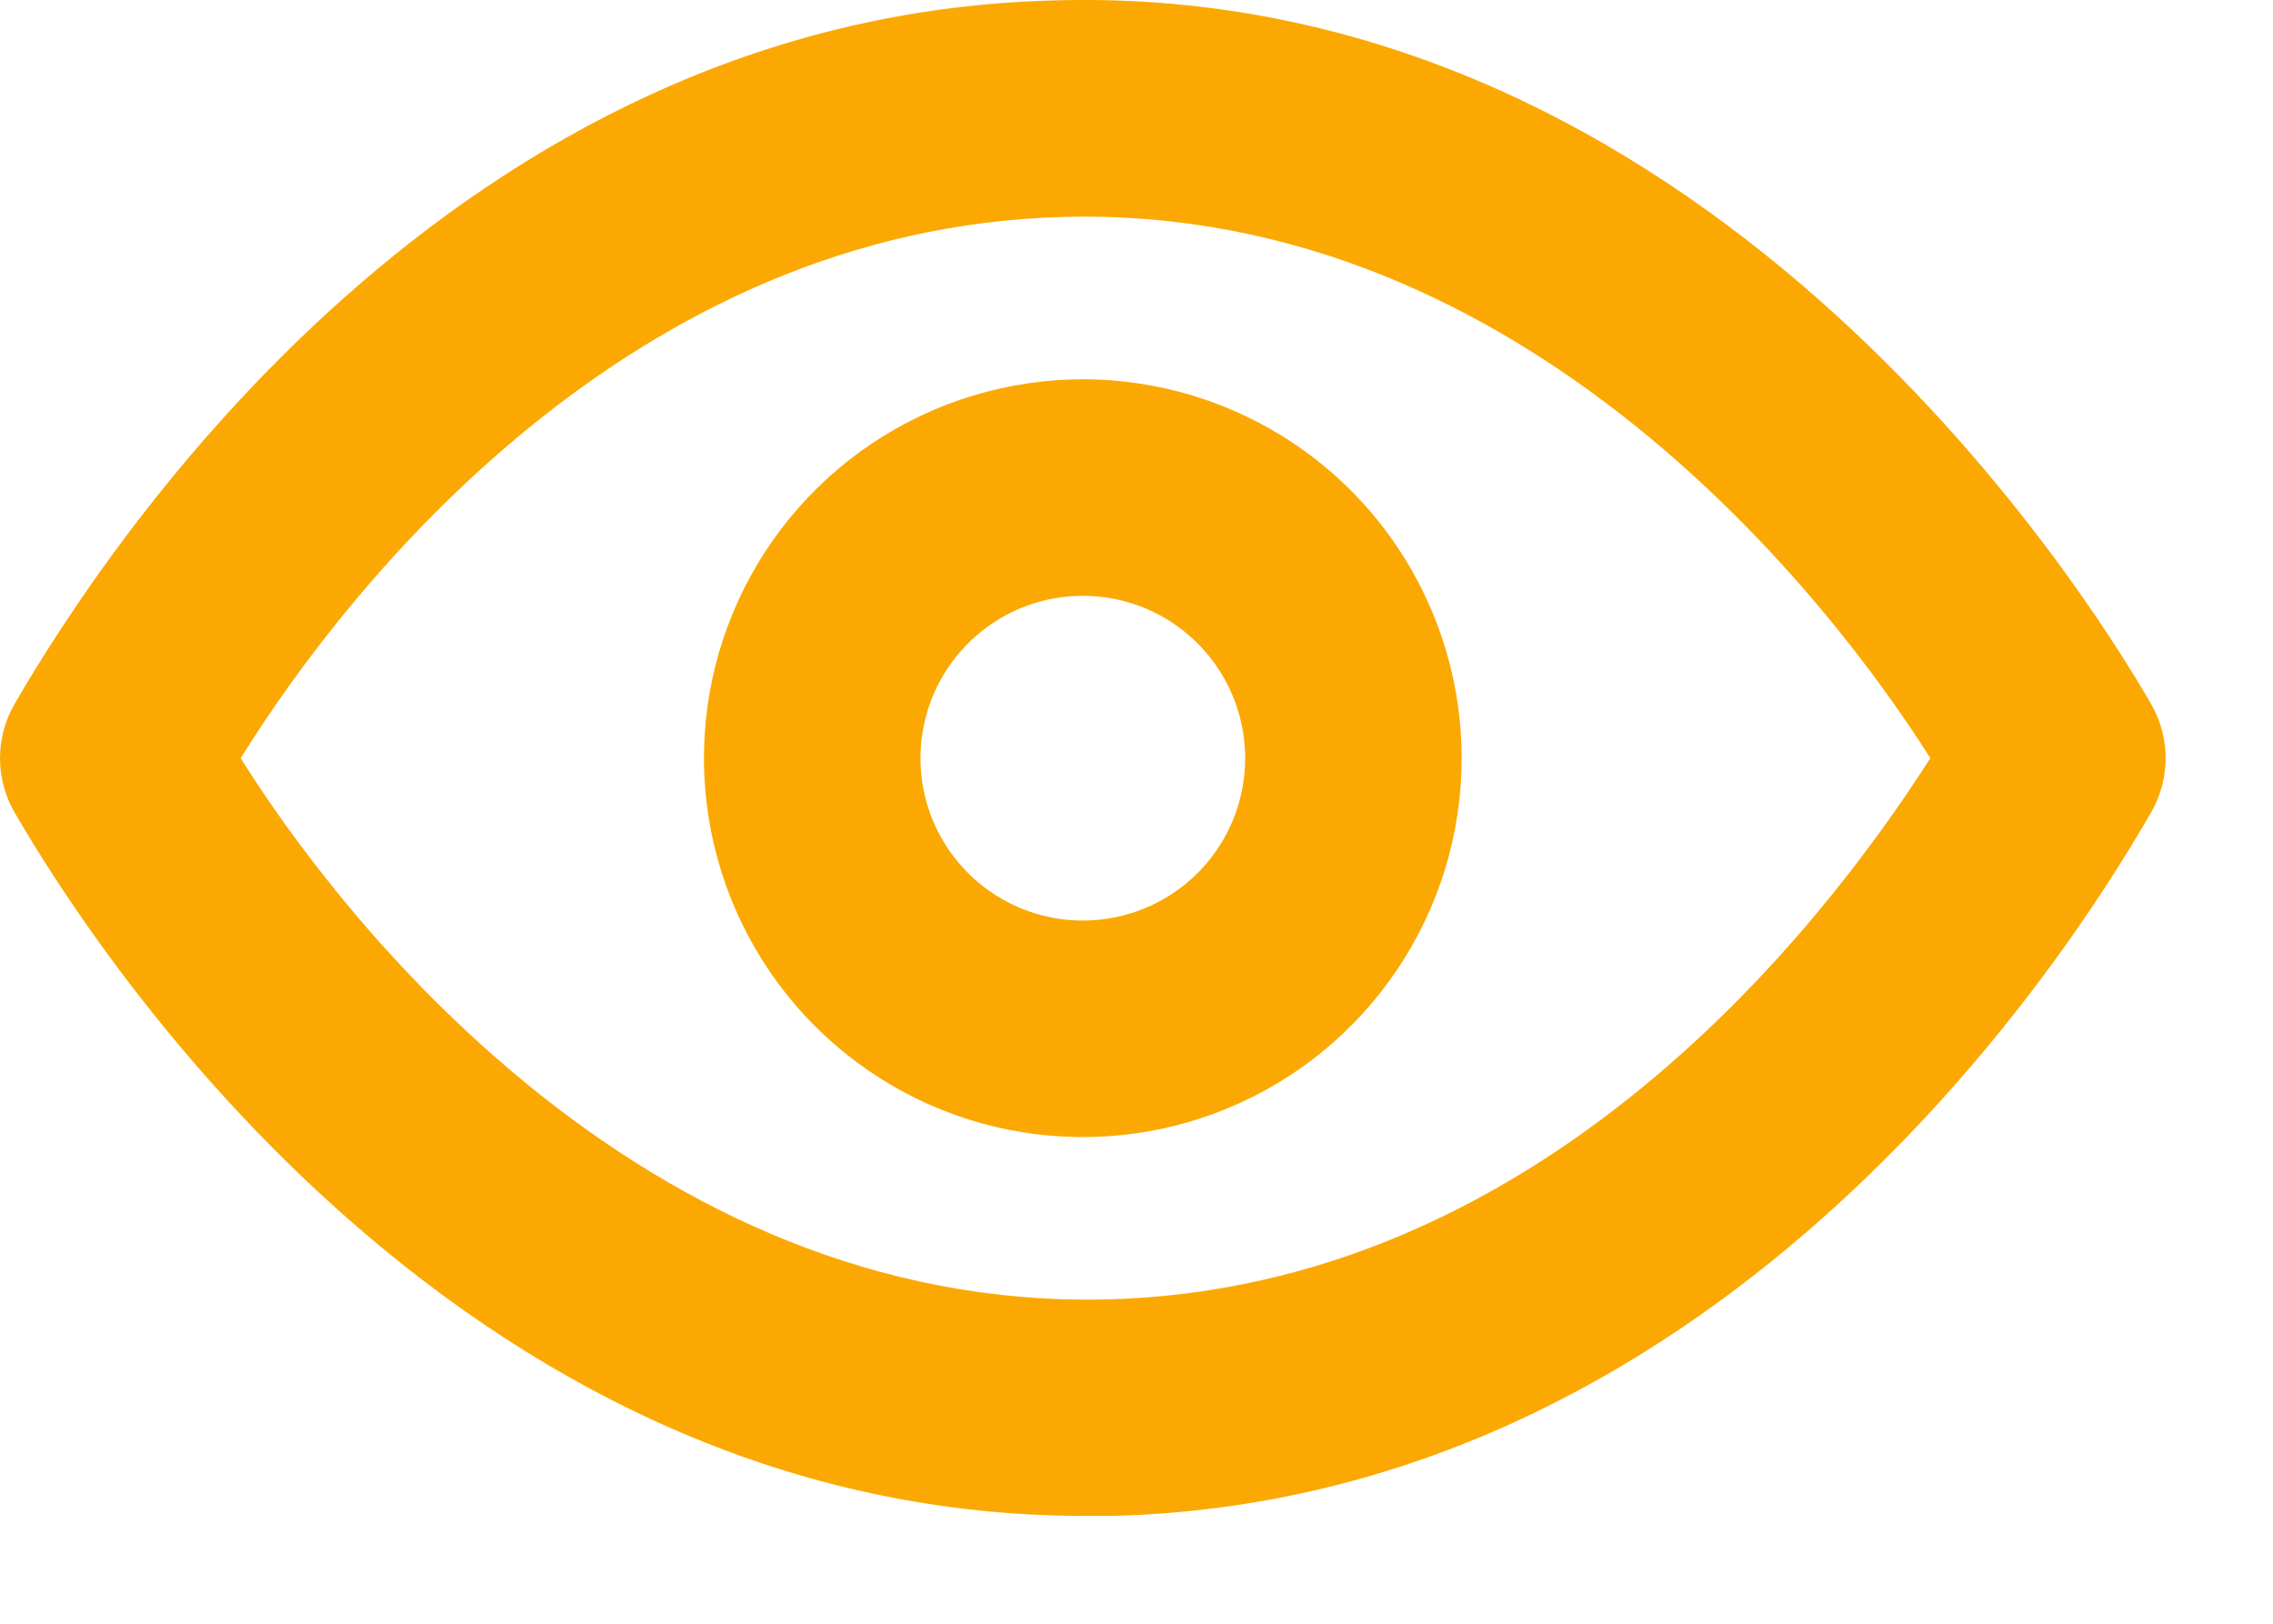 <svg width="21" height="15" viewBox="0 0 21 15" fill="none" xmlns="http://www.w3.org/2000/svg">
<path d="M19.874 6.504C19.234 5.394 15.714 -0.176 9.734 0.004C4.204 0.144 1.004 5.004 0.134 6.504C0.046 6.656 0 6.829 0 7.004C0 7.18 0.046 7.352 0.134 7.504C0.764 8.594 4.134 14.004 10.024 14.004H10.274C15.804 13.864 19.014 9.004 19.874 7.504C19.962 7.352 20.008 7.18 20.008 7.004C20.008 6.829 19.962 6.656 19.874 6.504ZM10.224 12.004C5.914 12.104 3.104 8.414 2.224 7.004C3.224 5.394 5.834 2.104 9.834 2.004C14.124 1.894 16.944 5.594 17.834 7.004C16.804 8.614 14.224 11.904 10.224 12.004Z" fill="#FBA902"/>
<path d="M10.004 3.504C9.312 3.504 8.635 3.71 8.059 4.094C7.484 4.479 7.035 5.025 6.77 5.665C6.505 6.304 6.436 7.008 6.571 7.687C6.706 8.366 7.04 8.99 7.529 9.479C8.019 9.969 8.642 10.302 9.321 10.437C10 10.572 10.704 10.503 11.343 10.238C11.983 9.973 12.53 9.524 12.914 8.949C13.299 8.373 13.504 7.697 13.504 7.004C13.504 6.076 13.135 5.186 12.479 4.529C11.822 3.873 10.932 3.504 10.004 3.504ZM10.004 8.504C9.707 8.504 9.417 8.416 9.171 8.251C8.924 8.087 8.732 7.852 8.618 7.578C8.505 7.304 8.475 7.003 8.533 6.712C8.591 6.421 8.733 6.153 8.943 5.944C9.153 5.734 9.42 5.591 9.711 5.533C10.002 5.475 10.304 5.505 10.578 5.618C10.852 5.732 11.086 5.924 11.251 6.171C11.416 6.418 11.504 6.708 11.504 7.004C11.504 7.402 11.346 7.784 11.065 8.065C10.783 8.346 10.402 8.504 10.004 8.504Z" fill="#FBA902"/>
</svg>
